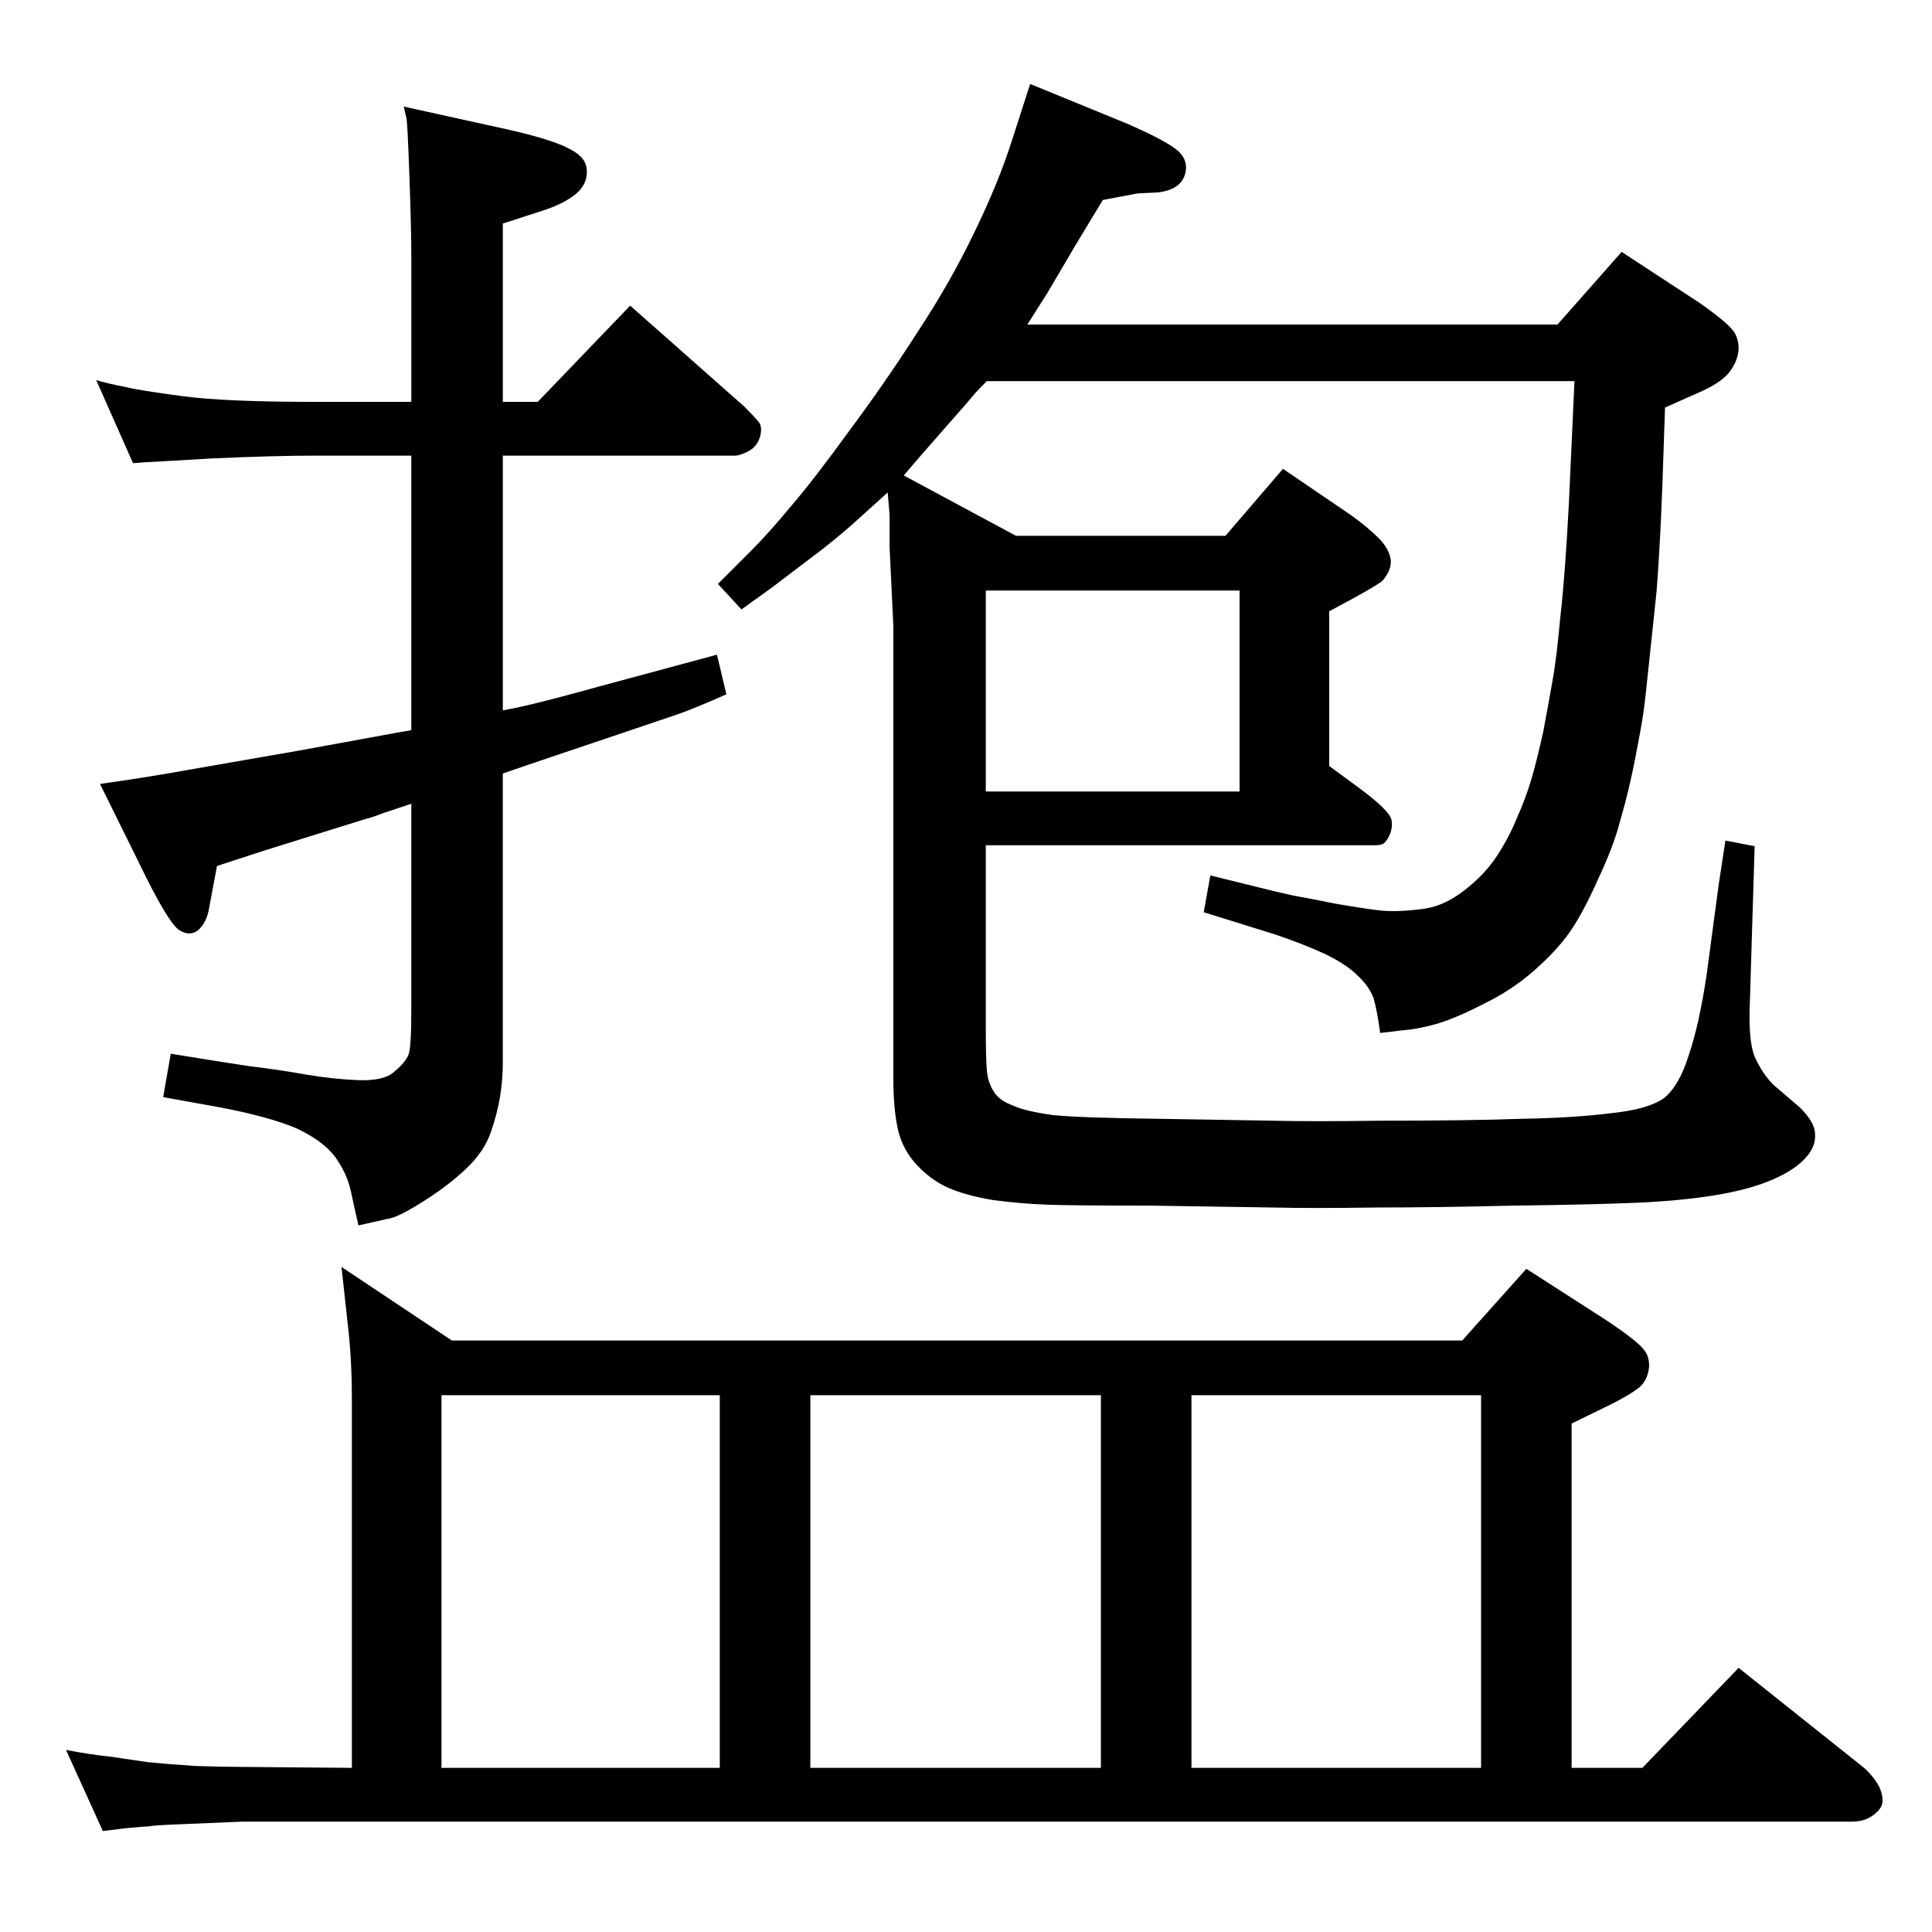 <?xml version="1.0" standalone="no"?>
<!DOCTYPE svg PUBLIC "-//W3C//DTD SVG 1.1//EN" "http://www.w3.org/Graphics/SVG/1.1/DTD/svg11.dtd" >
<svg xmlns="http://www.w3.org/2000/svg" xmlns:xlink="http://www.w3.org/1999/xlink" version="1.1" viewBox="0 0 2048 2048">
  <g transform="matrix(1 0 0 -1 0 2048)">
   <path fill="currentColor"
d="M958 1544l119 -64h222l61 71l72 -49q18 -13 29 -24t13 -22t-8 -23q-2 -3 -31 -19l-26 -14v-164l30 -22q34 -25 36 -35t-4 -20q-3 -5 -6 -6t-8 -1h-412v-194q0 -37 1.5 -48t7.5 -20t20 -14q13 -6 42 -10q29 -3 114 -4l120 -2q40 -1 112 0q94 0 150 2q57 1 96 6q39 4 56 16
q16 13 26 45q11 32 19 85l13 97l7 46l31 -6l-5 -163q-2 -43 5 -60q8 -18 20 -30l28 -24q16 -16 16 -28q1 -12 -8 -23q-11 -14 -36 -25t-62 -17t-84 -8q-48 -2 -130 -3q-81 -2 -146 -2q-66 -1 -109 0l-129 2q-83 0 -110 1q-28 1 -58 5q-29 5 -47 13t-33 24t-20 37
q-5 22 -5 54v480l-4 84v34l-2 24l-31 -28q-14 -13 -38 -32l-54 -41l-32 -23l-25 27l35 35q19 19 43 48q24 28 61 79q38 51 72 104q35 53 60 105q26 53 41 100l19 59l105 -43q34 -15 48 -25t12 -24q-3 -20 -30 -23l-21 -1l-37 -7l-29 -48l-30 -51l-21 -33h562l68 77l84 -55
q24 -17 32 -26q8 -8 8 -22q-1 -14 -11 -26q-10 -11 -31 -20l-36 -16q-3 -94 -5 -132q-2 -39 -4 -63l-8 -76q-4 -39 -6 -53t-9 -50q-7 -35 -15 -62q-7 -28 -24 -64q-16 -36 -30 -56t-38 -41t-53 -35q-29 -15 -49 -21q-21 -6 -36 -7l-25 -3q-3 23 -7 37q-5 13 -17 24
q-12 12 -35 23q-24 11 -54 21l-74 23l7 39l69 -17q21 -5 28 -6q6 -1 36 -7q29 -5 46 -7q16 -2 42 1q25 2 48 20q22 17 35 37t21 40q9 20 15 40t13 52q6 32 10 55q4 22 8 66q5 43 9 119l6 131h-623q-11 -11 -15 -16t-27 -31l-28 -32zM1045 1422v-213h269v213h-269zM533 1228
v-306q0 -19 -3 -37t-10 -38t-26 -38t-46 -35t-37 -18l-31 -7q-4 17 -8 36t-17 37q-13 17 -41 30q-28 12 -80 22l-61 11l8 46q49 -8 82 -13q33 -4 61 -9q29 -5 56 -6t38 9q12 10 15 18q3 7 3 47v219l-30 -10q-13 -5 -18 -6l-109 -34l-49 -16l-9 -48q-3 -13 -11 -20
q-9 -7 -20 0q-12 8 -42 70l-42 85q50 7 94 15l115 20l104 19l17 3v291h-103q-42 0 -109 -3q-67 -4 -70 -4l-13 -1l-39 88q14 -4 30 -7q16 -4 62 -10q45 -6 139 -6h103v153q0 31 -2 86t-3 61l-3 13l109 -24q49 -11 67 -21q18 -9 18 -23q1 -14 -12 -25q-14 -11 -37 -18
l-40 -13v-189h37l98 102l121 -107q10 -10 15 -16t1 -18q-4 -10 -13 -14q-8 -4 -13 -4h-246v-270q17 3 41 9t60 16l126 34l10 -42q-36 -16 -54 -22l-157 -53zM373 174v391q0 41 -4 76l-7 64l117 -78h1071l68 76l84 -54q33 -22 40 -31q7 -8 6 -20q-2 -15 -12 -22
q-9 -7 -29 -17l-41 -20v-365h75l102 106l133 -106q10 -9 16 -20q5 -11 3 -19q-2 -6 -10.5 -12t-21.5 -6h-1706l-71 -3q-24 -1 -28 -2q-3 0 -25 -2l-24 -3l-39 86q26 -5 46 -7l41 -6q20 -2 50 -4q30 -1 50 -1zM1263 174h307v395h-307v-395zM859 174h308v395h-308v-395z
M468 174h295v395h-295v-395z" />
  </g>

</svg>
